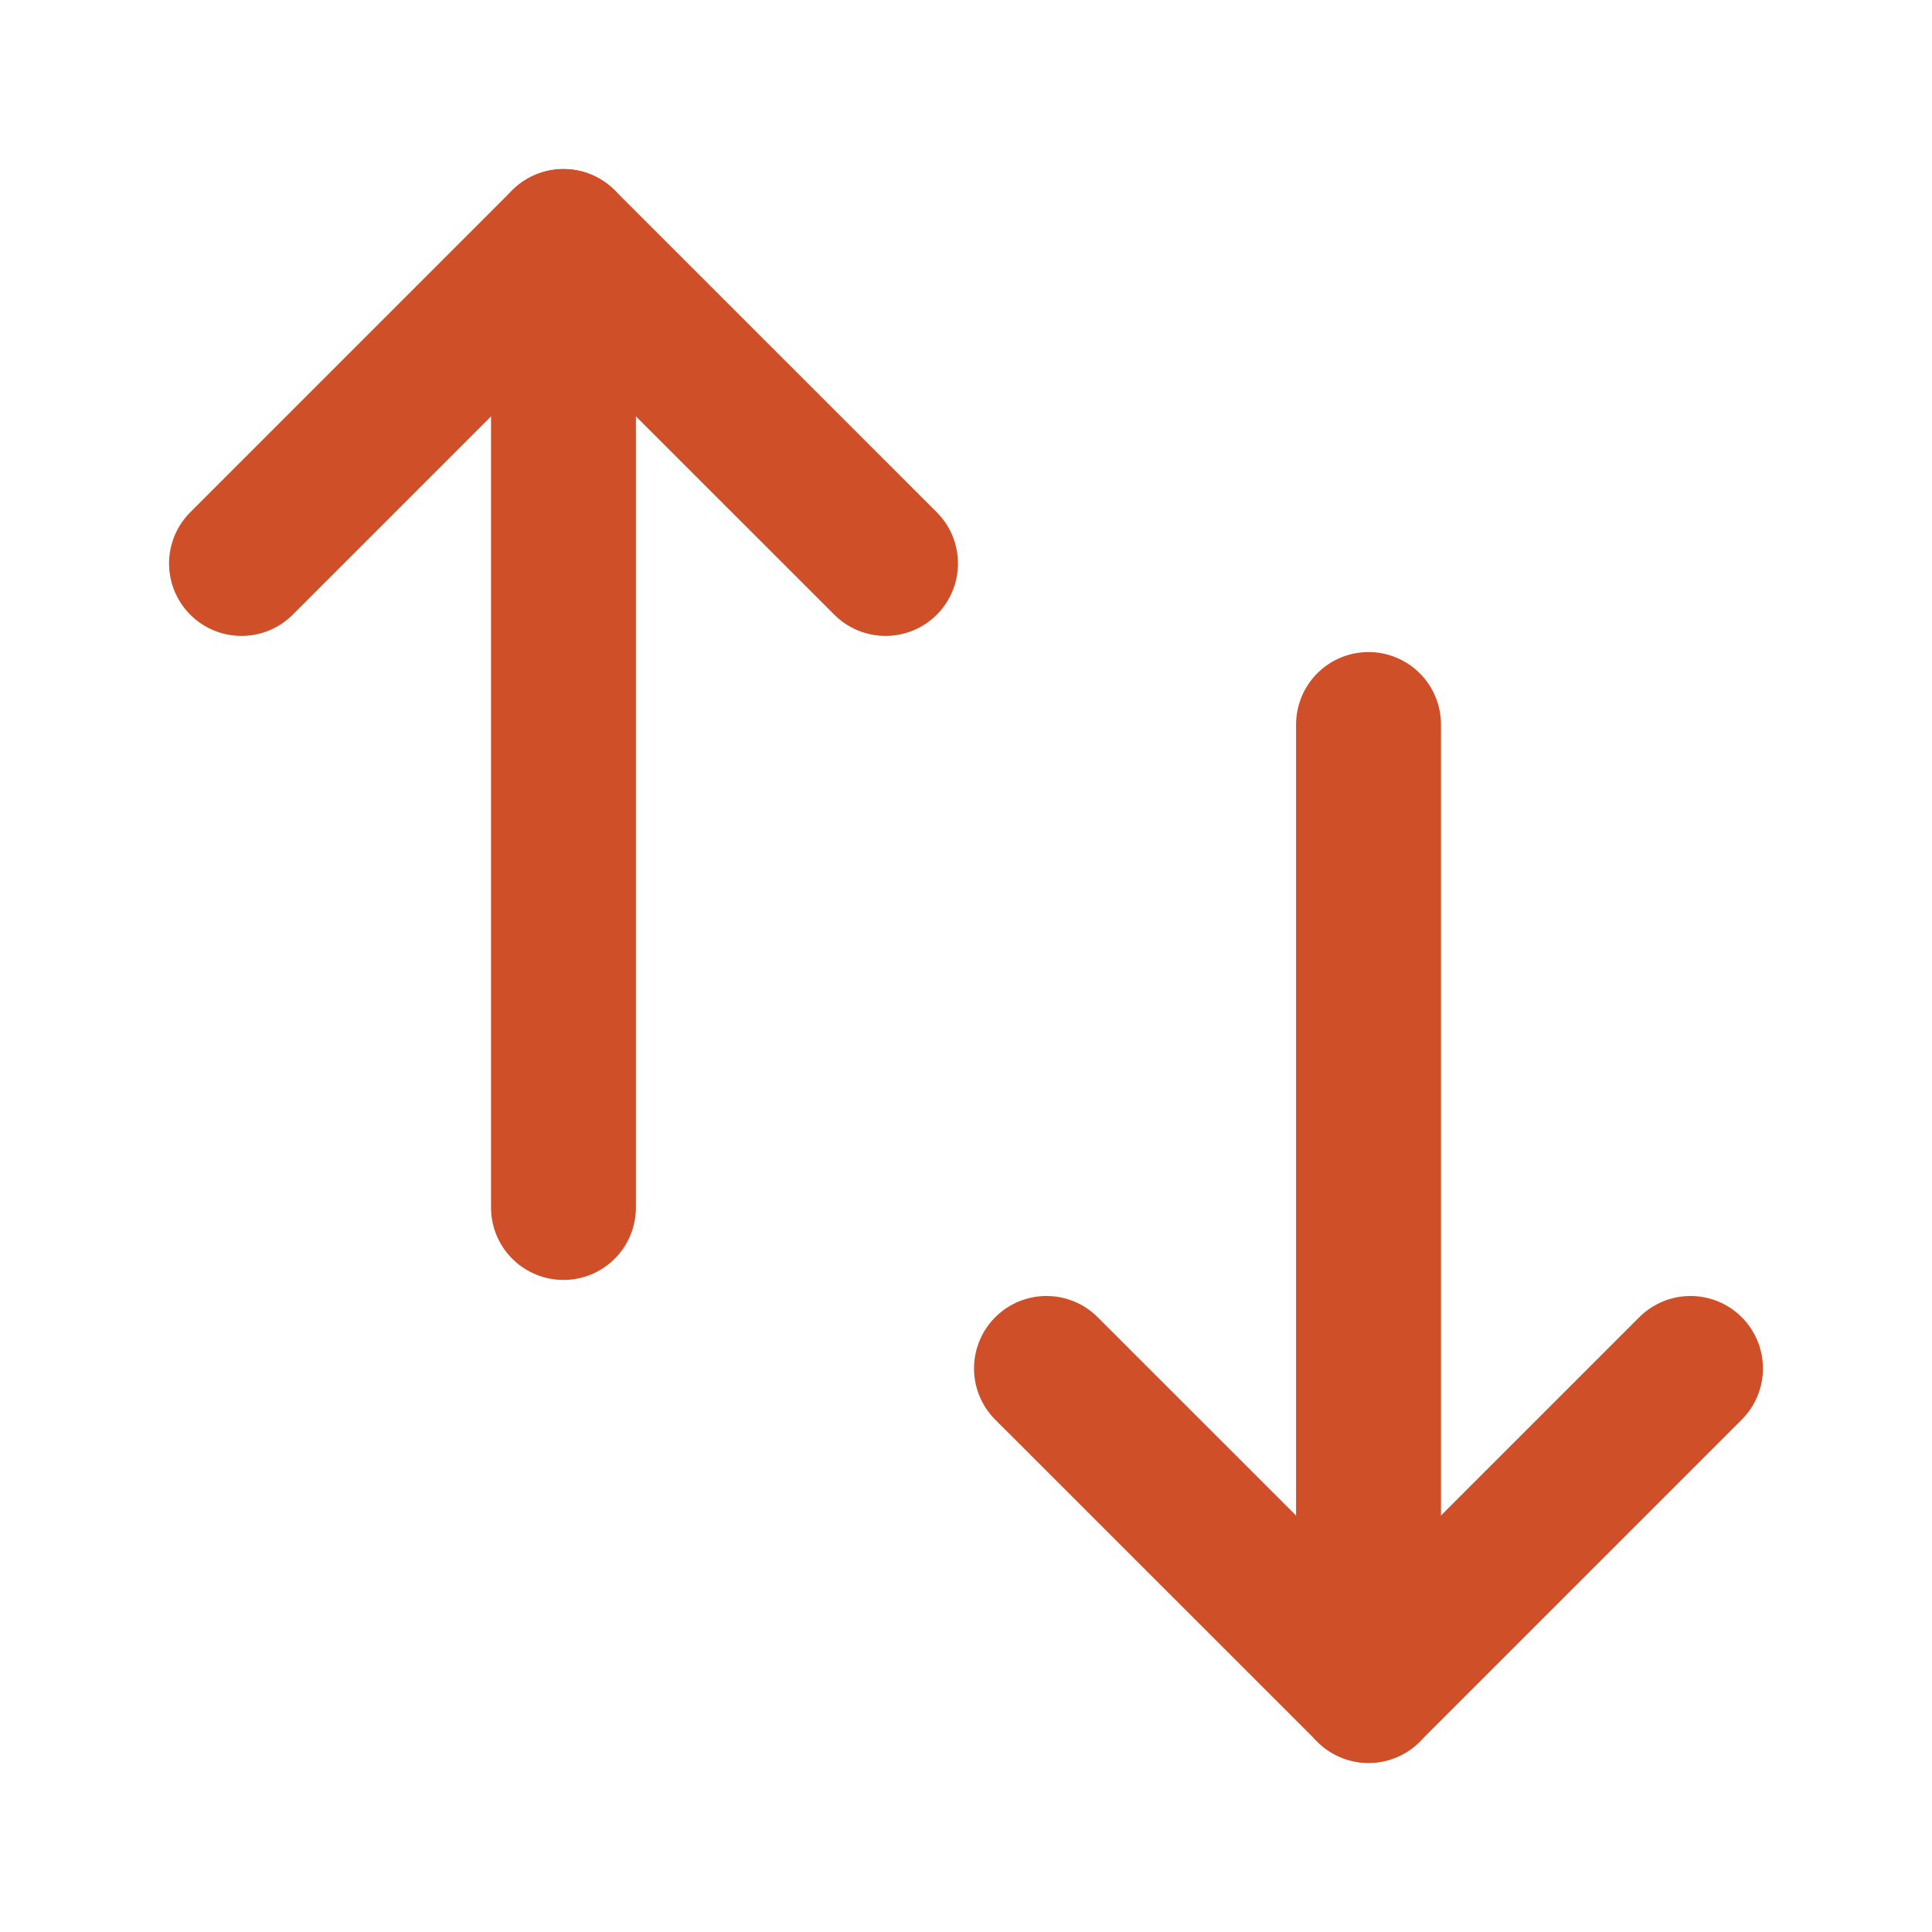 <svg width="20" height="20" viewBox="0 0 20 20" fill="none" xmlns="http://www.w3.org/2000/svg">
<path d="M10.833 14.166L14.167 17.499L17.5 14.166" stroke="#CF4F29" stroke-width="1.5" stroke-linecap="round" stroke-linejoin="round"/>
<path d="M14.167 17.5L14.167 7.5" stroke="#CF4F29" stroke-width="1.5" stroke-linecap="round" stroke-linejoin="round"/>
<path d="M2.5 5.833L5.833 2.5L9.167 5.833" stroke="#CF4F29" stroke-width="1.5" stroke-linecap="round" stroke-linejoin="round"/>
<path d="M5.833 12.5L5.833 2.5" stroke="#CF4F29" stroke-width="1.5" stroke-linecap="round" stroke-linejoin="round"/>
</svg>
